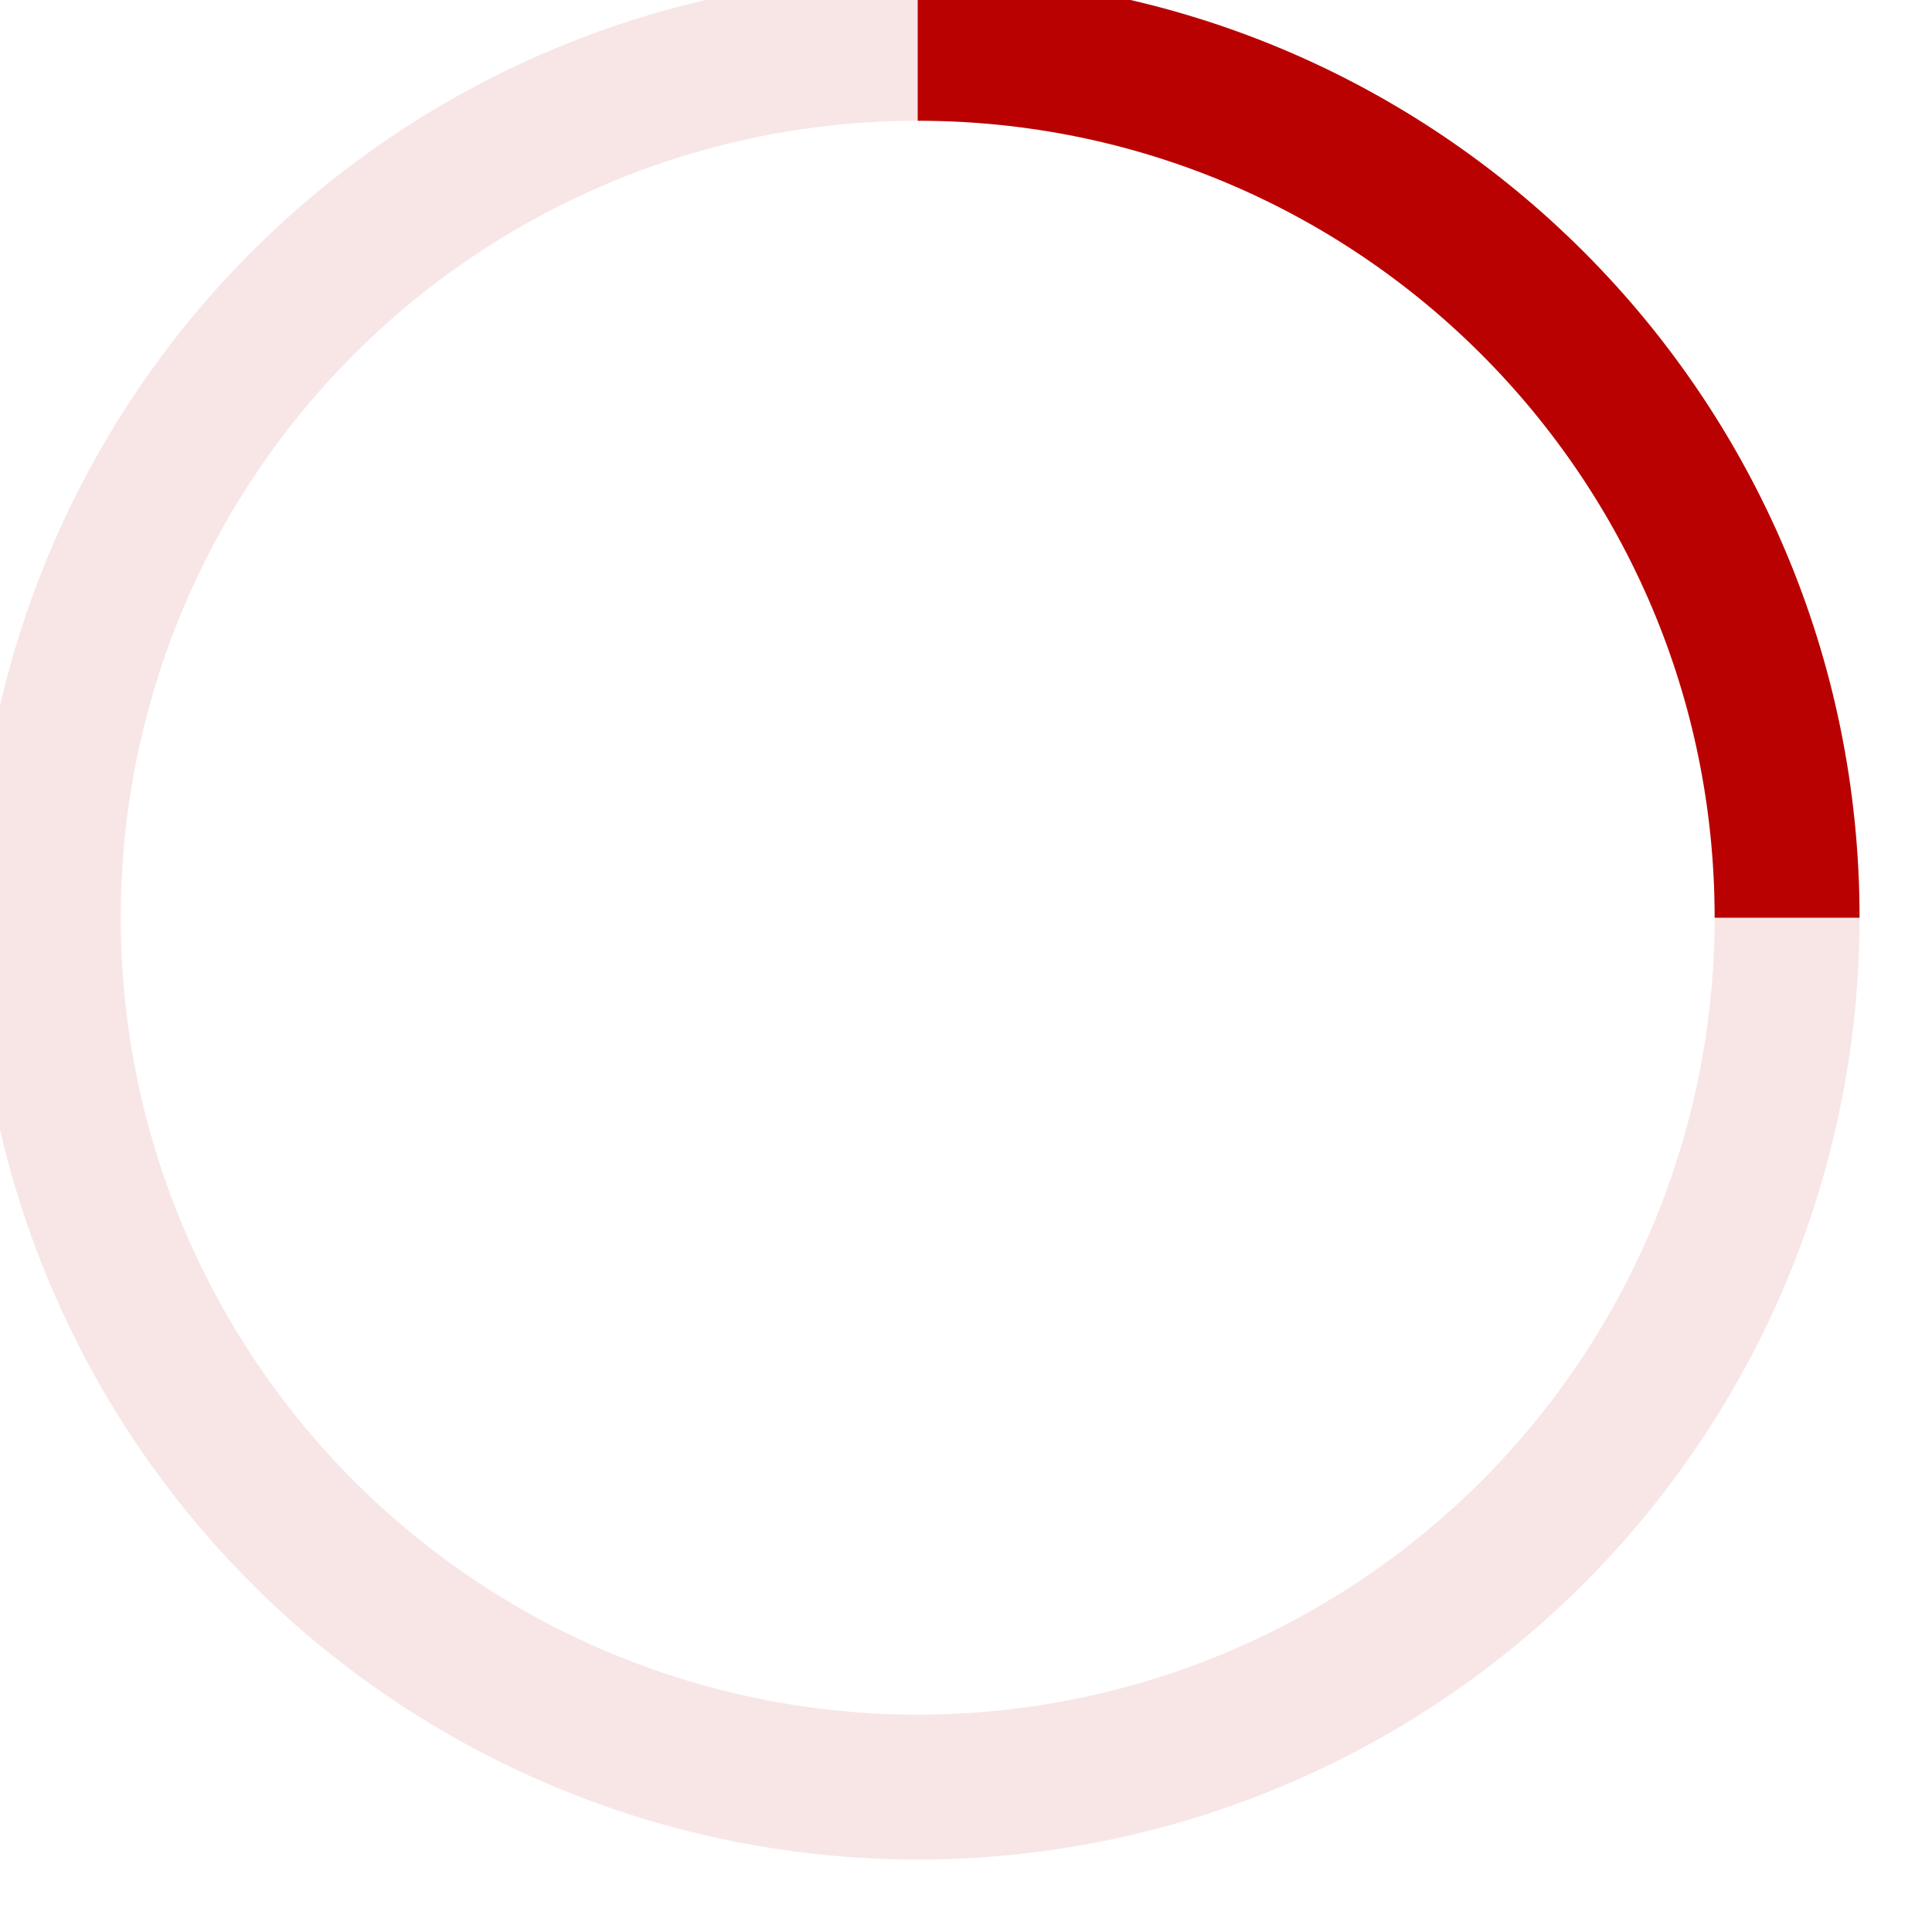 <!-- By Sam Herbert (@sherb), for everyone. More @ http://goo.gl/7AJzbL -->
<svg width="38" height="38" viewBox="0 0 40 40" xmlns="http://www.w3.org/2000/svg" stroke="#b90101">
    <g fill="none" fill-rule="evenodd">
        <g transform="translate(1 1)" stroke-width="3">
            <circle stroke-opacity=".1" cx="18" cy="18" r="18"/>
            <path d="M36 18c0-9.94-8.06-18-18-18">
                <animateTransform
                    attributeName="transform"
                    type="rotate"
                    from="0 18 18"
                    to="360 18 18"
                    dur=".8s"
                    repeatCount="indefinite"/>
            </path>
        </g>
    </g>
</svg>
